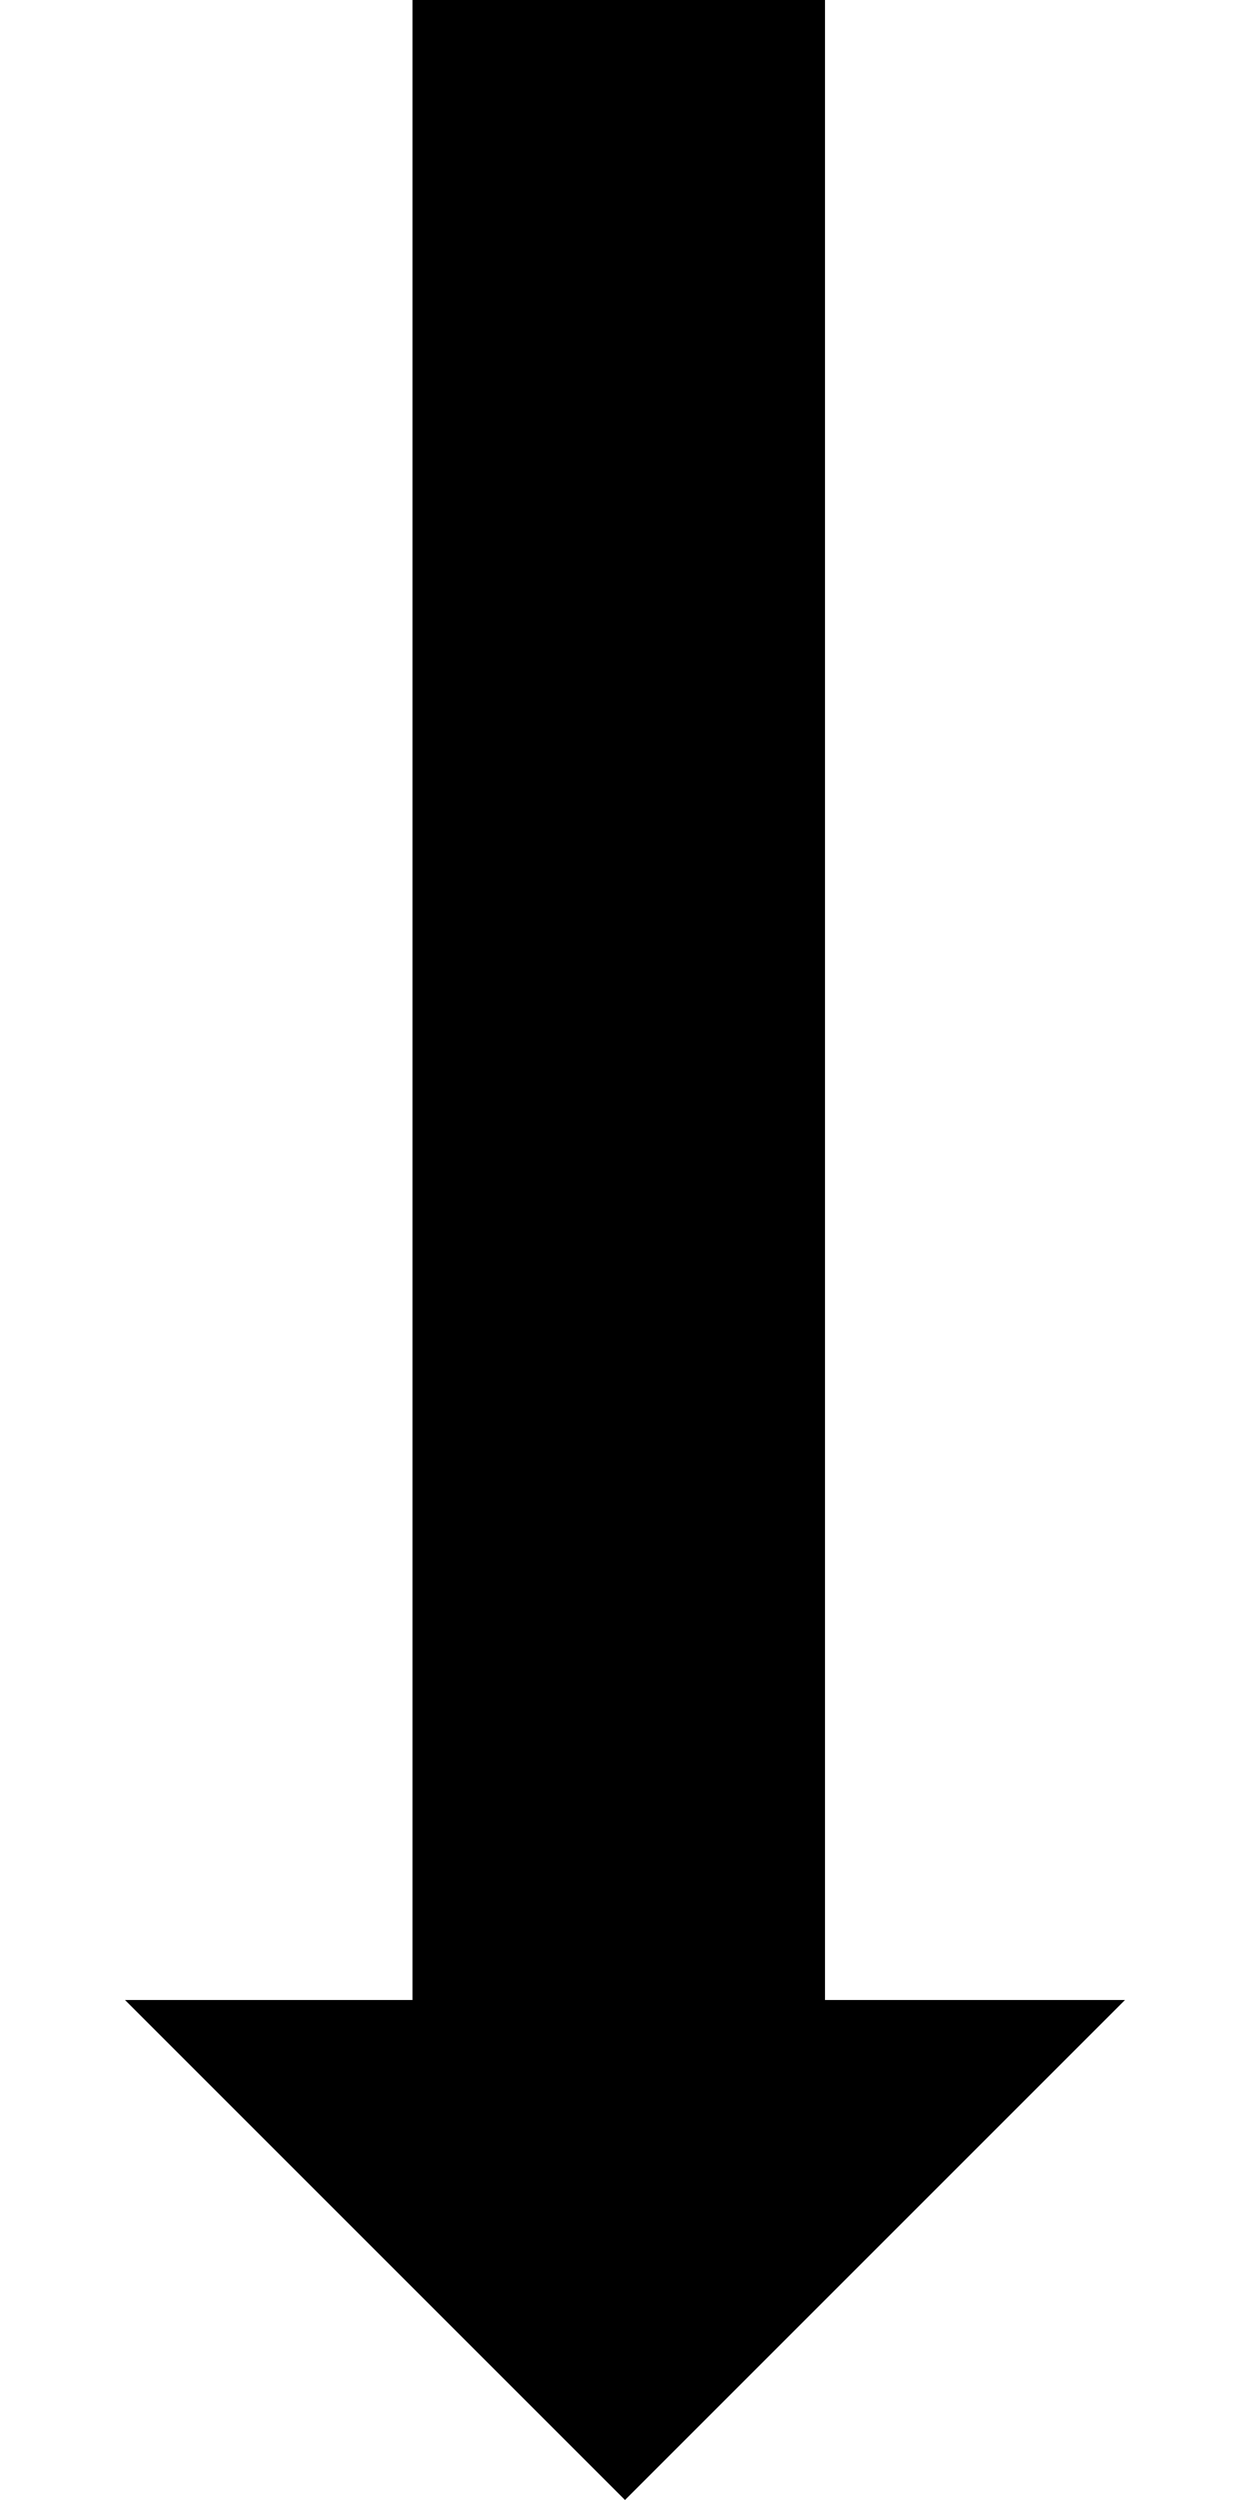 <?xml version="1.0" encoding="iso-8859-1"?>

<svg version="1.1" id="icon" xmlns="http://www.w3.org/2000/svg" xmlns:xlink="http://www.w3.org/1999/xlink" x="0px" y="0px"
	 width="100px" height="200px" viewBox="0 0 100 200" style="enable-background:new 0 0 100 200;"
	 xml:space="preserve">
	<path style="fill: #000;" d="M 33 0 L 33 160 L 10 160 L 50 200 L 90 160 L 66 160 L 66 0 L 33 0"/>
</svg>
